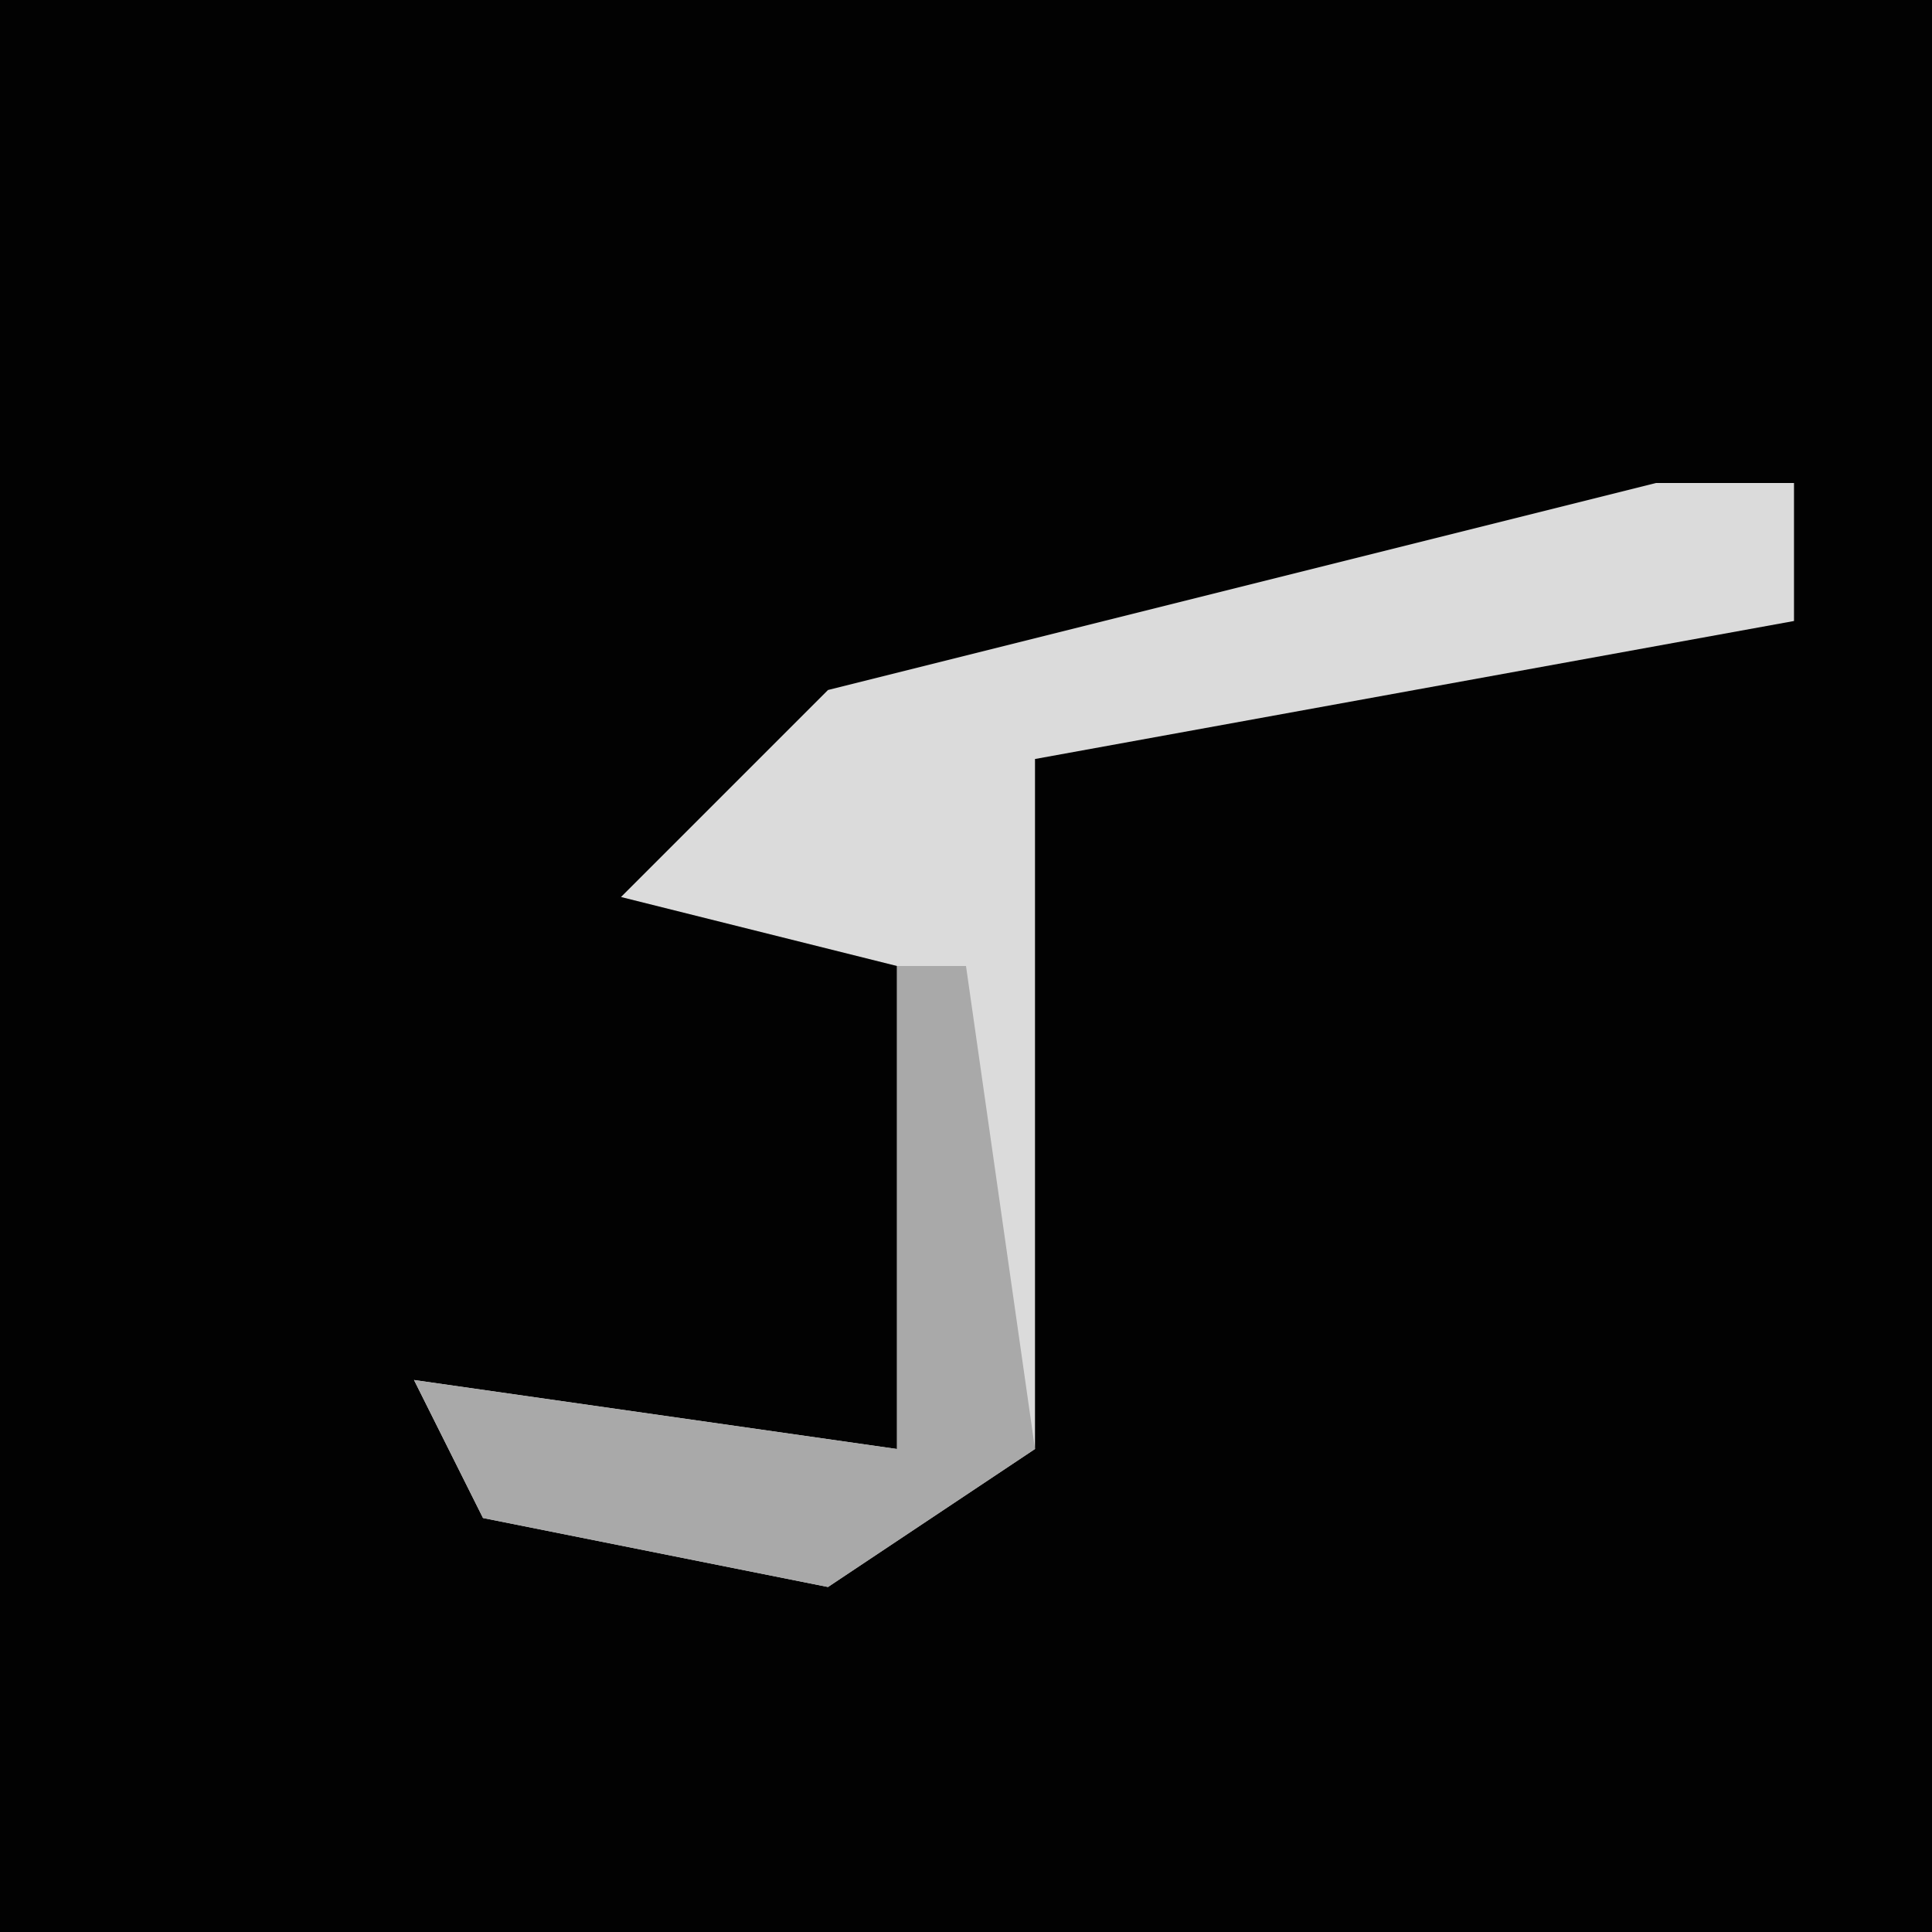 <?xml version="1.0" encoding="UTF-8"?>
<svg version="1.1" xmlns="http://www.w3.org/2000/svg" width="28" height="28">
<path d="M0,0 L28,0 L28,28 L0,28 Z " fill="#020202" transform="translate(0,0)"/>
<path d="M0,0 L2,0 L2,2 L-9,4 L-9,14 L-12,16 L-17,15 L-18,13 L-11,14 L-11,7 L-15,6 L-12,3 Z " fill="#DBDBDB" transform="translate(24,7)"/>
<path d="M0,0 L1,0 L2,7 L-1,9 L-6,8 L-7,6 L0,7 Z " fill="#A9A9A9" transform="translate(13,14)"/>
</svg>
